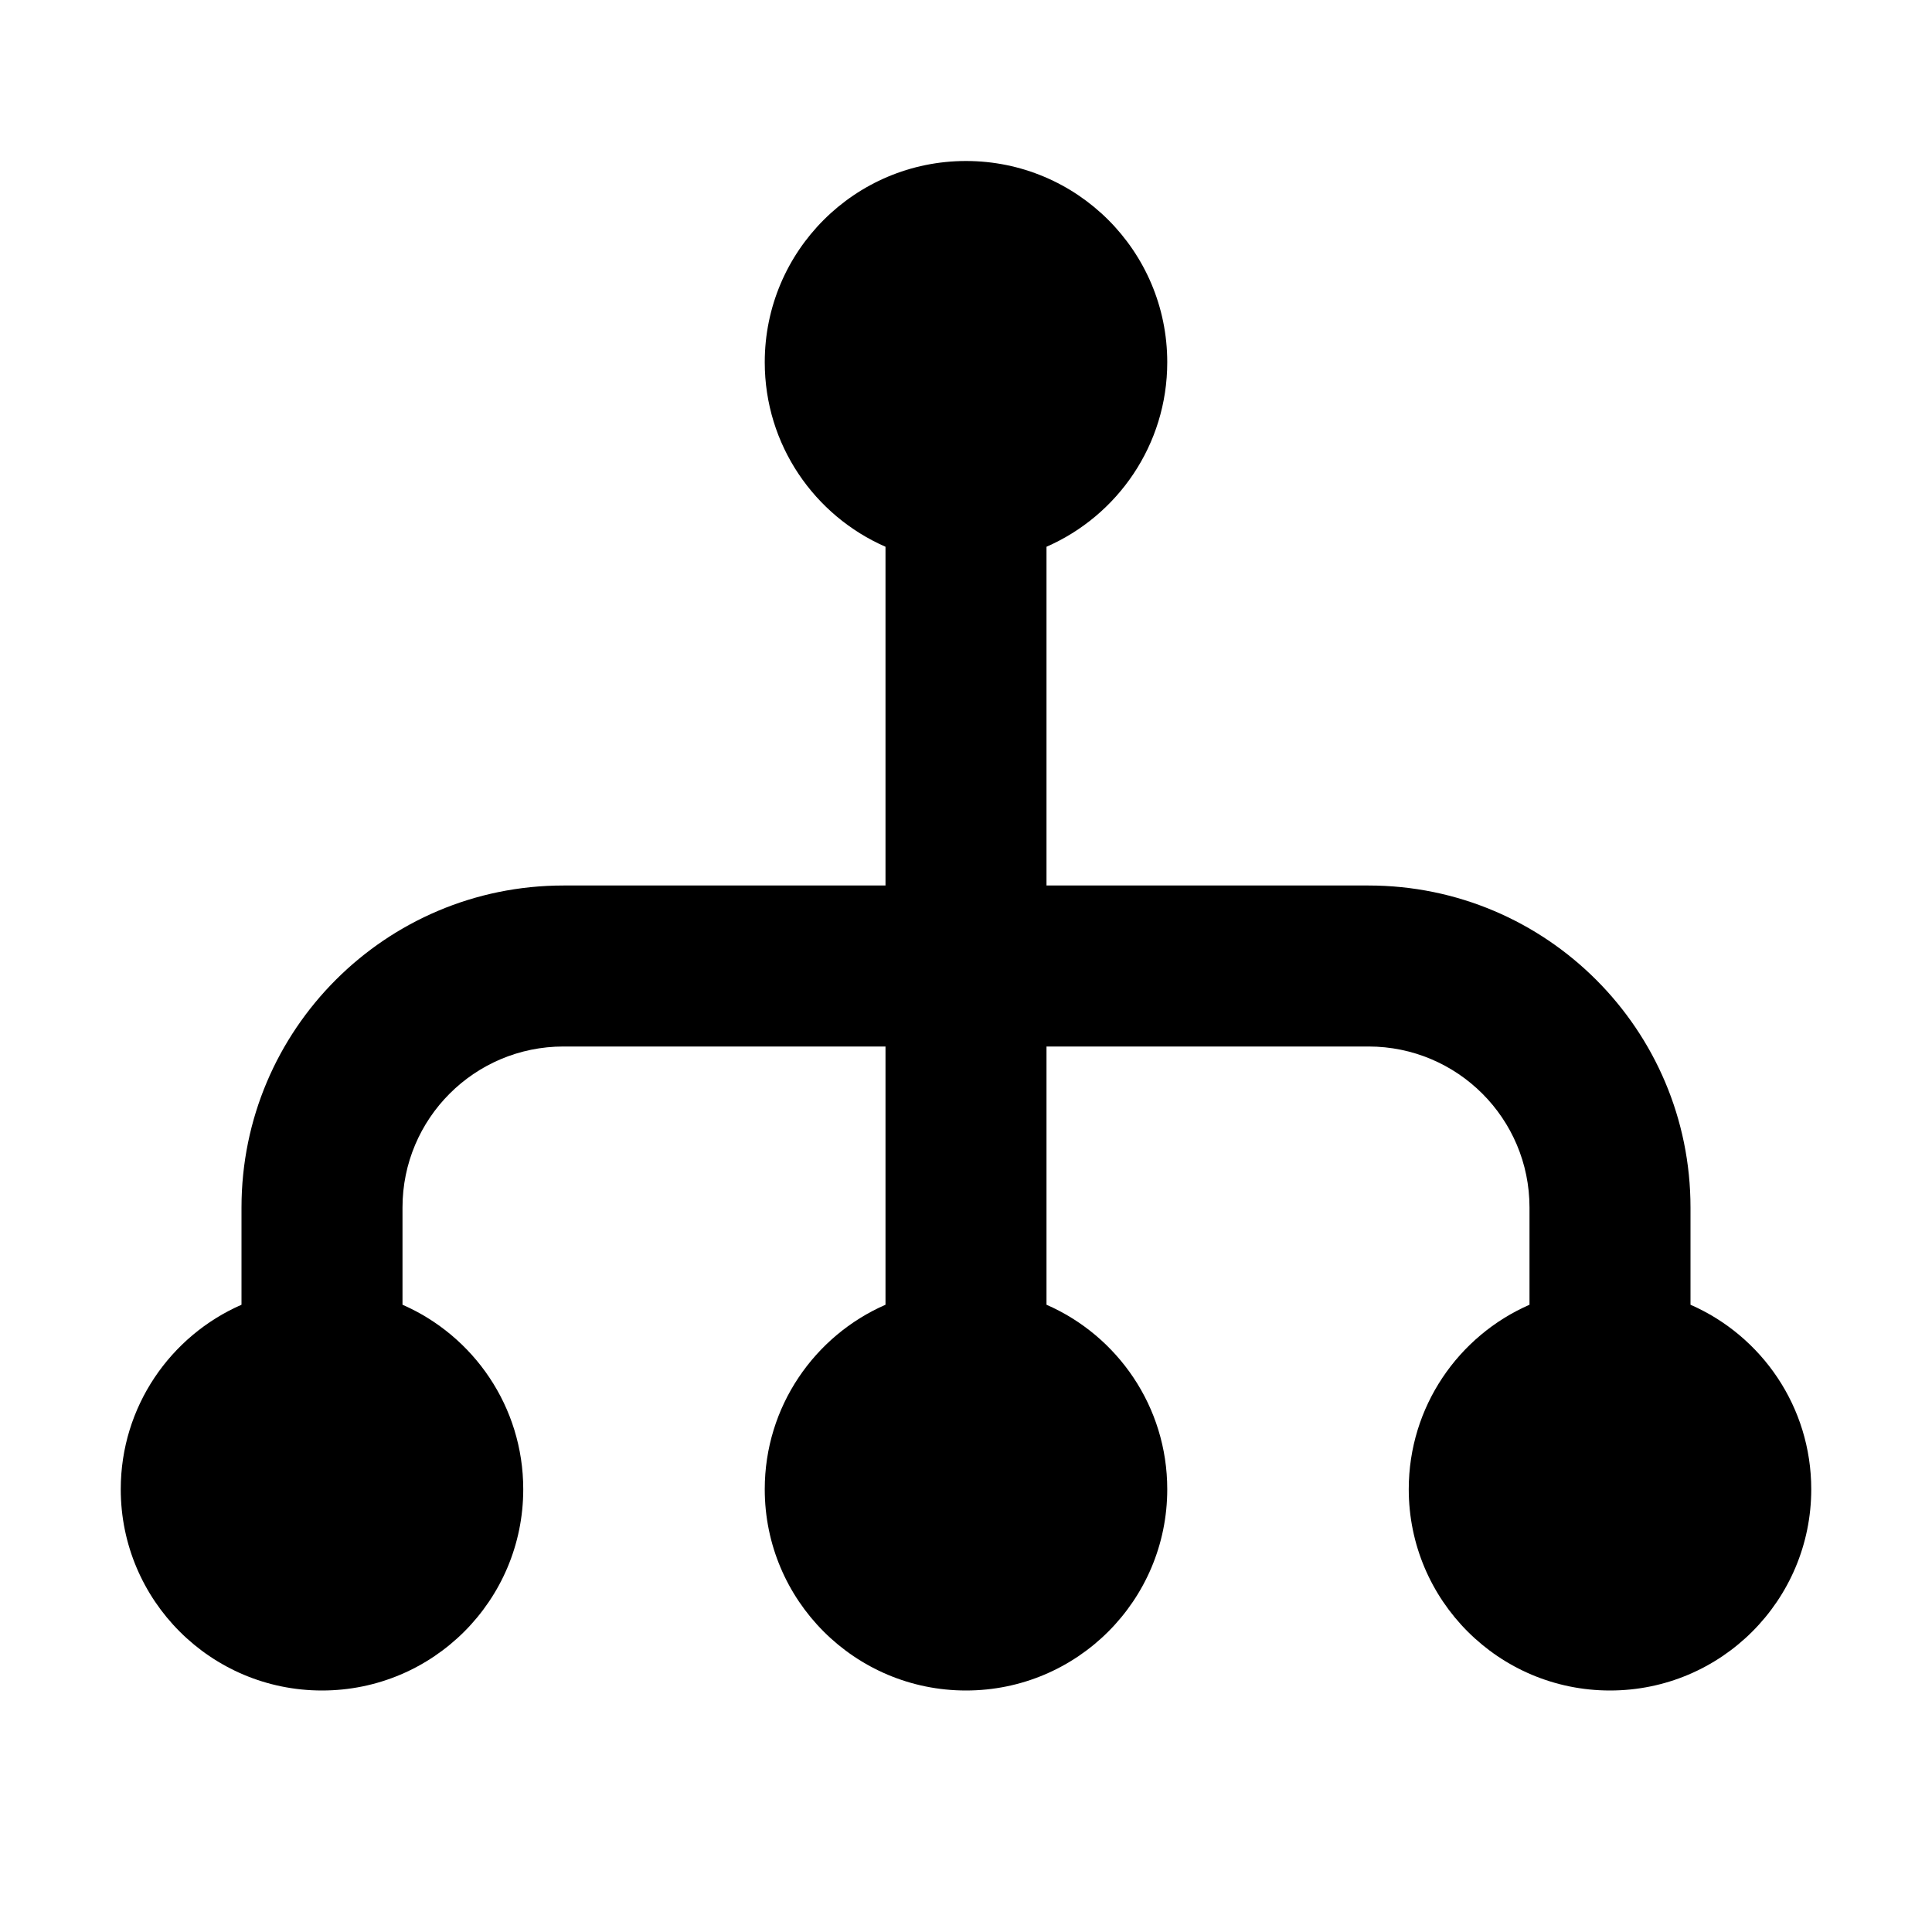 <svg width="24" height="24" viewBox="0 0 24 24" fill="none" xmlns="http://www.w3.org/2000/svg">
<path d="M11 6.792C10.117 6.406 9.5 5.525 9.5 4.5C9.5 3.119 10.619 2 12 2C13.381 2 14.5 3.119 14.5 4.5C14.5 5.525 13.883 6.406 13 6.792V11H17C19.209 11 21 12.791 21 15V16.208C21.883 16.594 22.5 17.475 22.5 18.5C22.5 19.881 21.381 21 20 21C18.619 21 17.5 19.881 17.5 18.5C17.5 17.475 18.117 16.594 19 16.208V15C19 13.895 18.105 13 17 13H13L13 16.208C13.883 16.594 14.5 17.475 14.5 18.5C14.5 19.881 13.381 21 12 21C10.619 21 9.5 19.881 9.5 18.5C9.5 17.475 10.117 16.594 11 16.208L11 13H7C5.895 13 5 13.895 5 15V16.208C5.883 16.594 6.5 17.475 6.5 18.5C6.5 19.881 5.381 21 4 21C2.619 21 1.5 19.881 1.5 18.5C1.5 17.475 2.117 16.594 3 16.208V15C3 12.791 4.791 11 7 11H11V6.792Z" fill="currentColor"/>
</svg>
